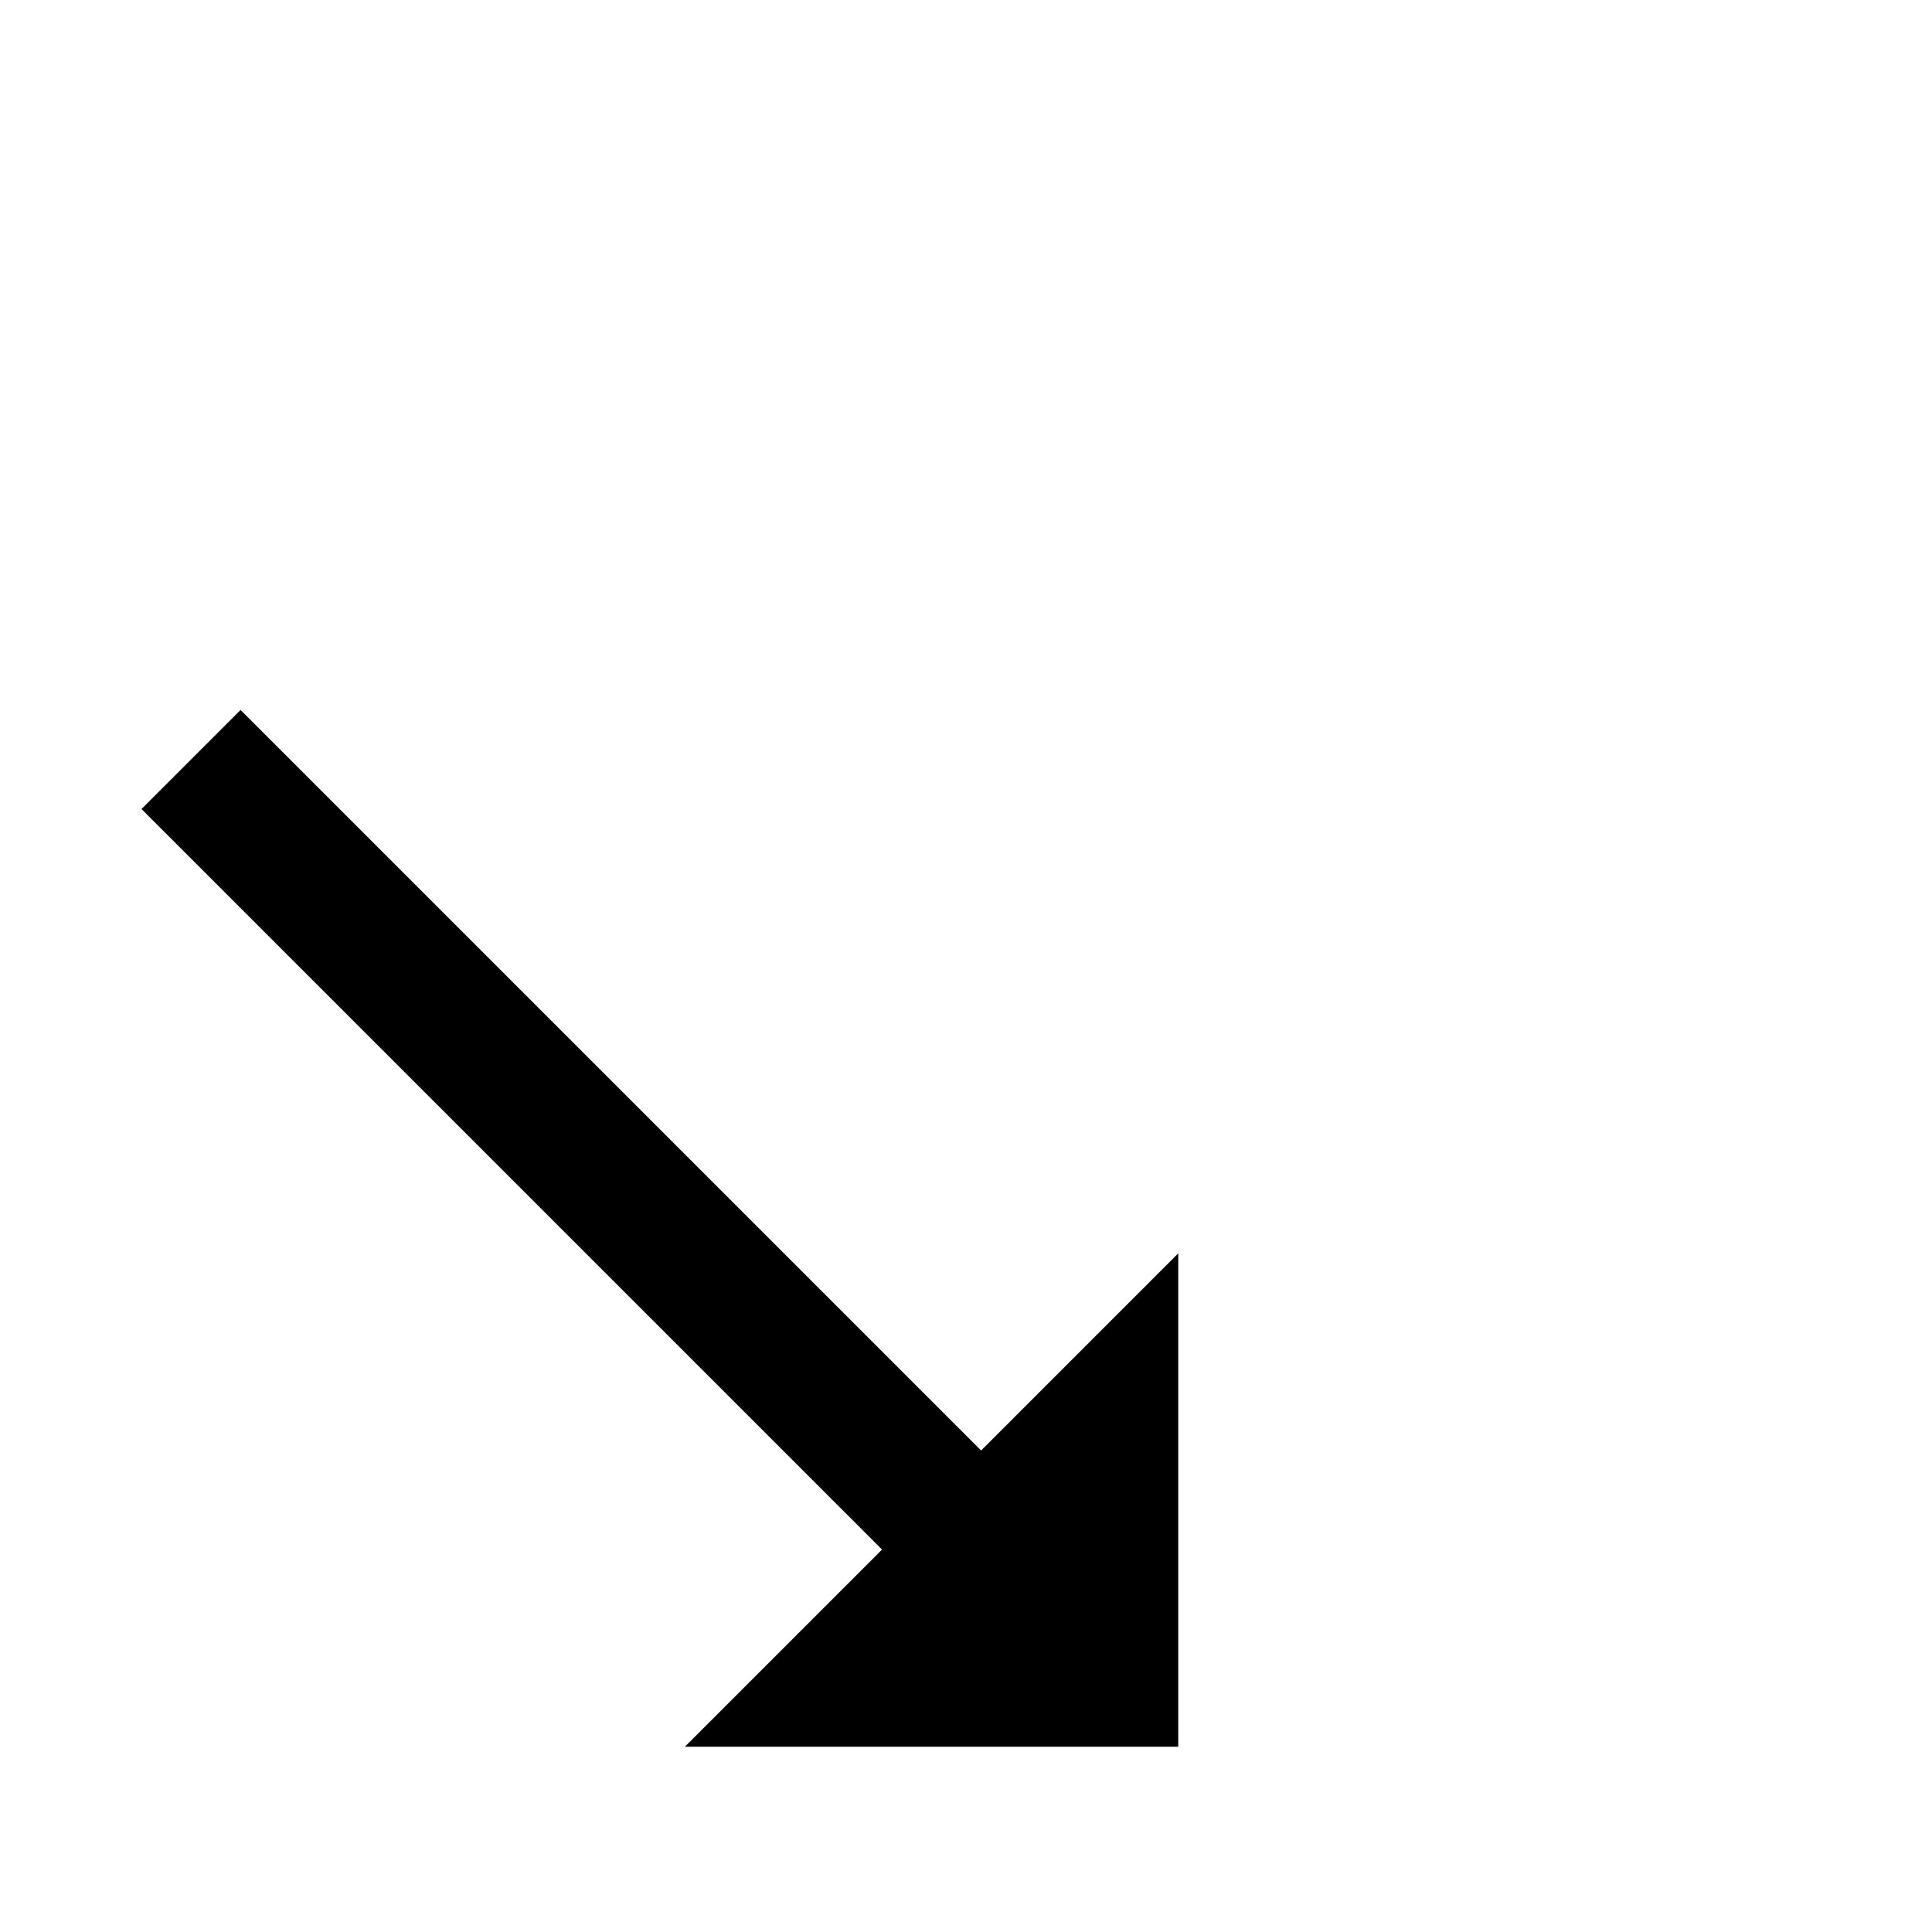<?xml version="1.0" encoding="UTF-8" standalone="no"?>
<!-- Created with Inkscape (http://www.inkscape.org/) -->

<svg
   xmlns:dc="http://purl.org/dc/elements/1.1/"
   xmlns:cc="http://creativecommons.org/ns#"
   xmlns:rdf="http://www.w3.org/1999/02/22-rdf-syntax-ns#"
   xmlns:svg="http://www.w3.org/2000/svg"
   xmlns="http://www.w3.org/2000/svg"
   version="1.1"
   width="100%"
   height="100%"
   viewBox="0 -200 1000 1000"
   id="svg2">
  <defs
     id="defs10" />
  <g
     transform="translate(0,71.582)"
     id="g4">
    <path
       d="M 609.863,377.148 507.812,479.199 124.511,95.898 l -51.27,51.27 383.301,383.301 -102.051,102.051 h 255.371 v -255.371 z"
       id="path6"
       style="fill:currentColor" />
  </g>
</svg>

